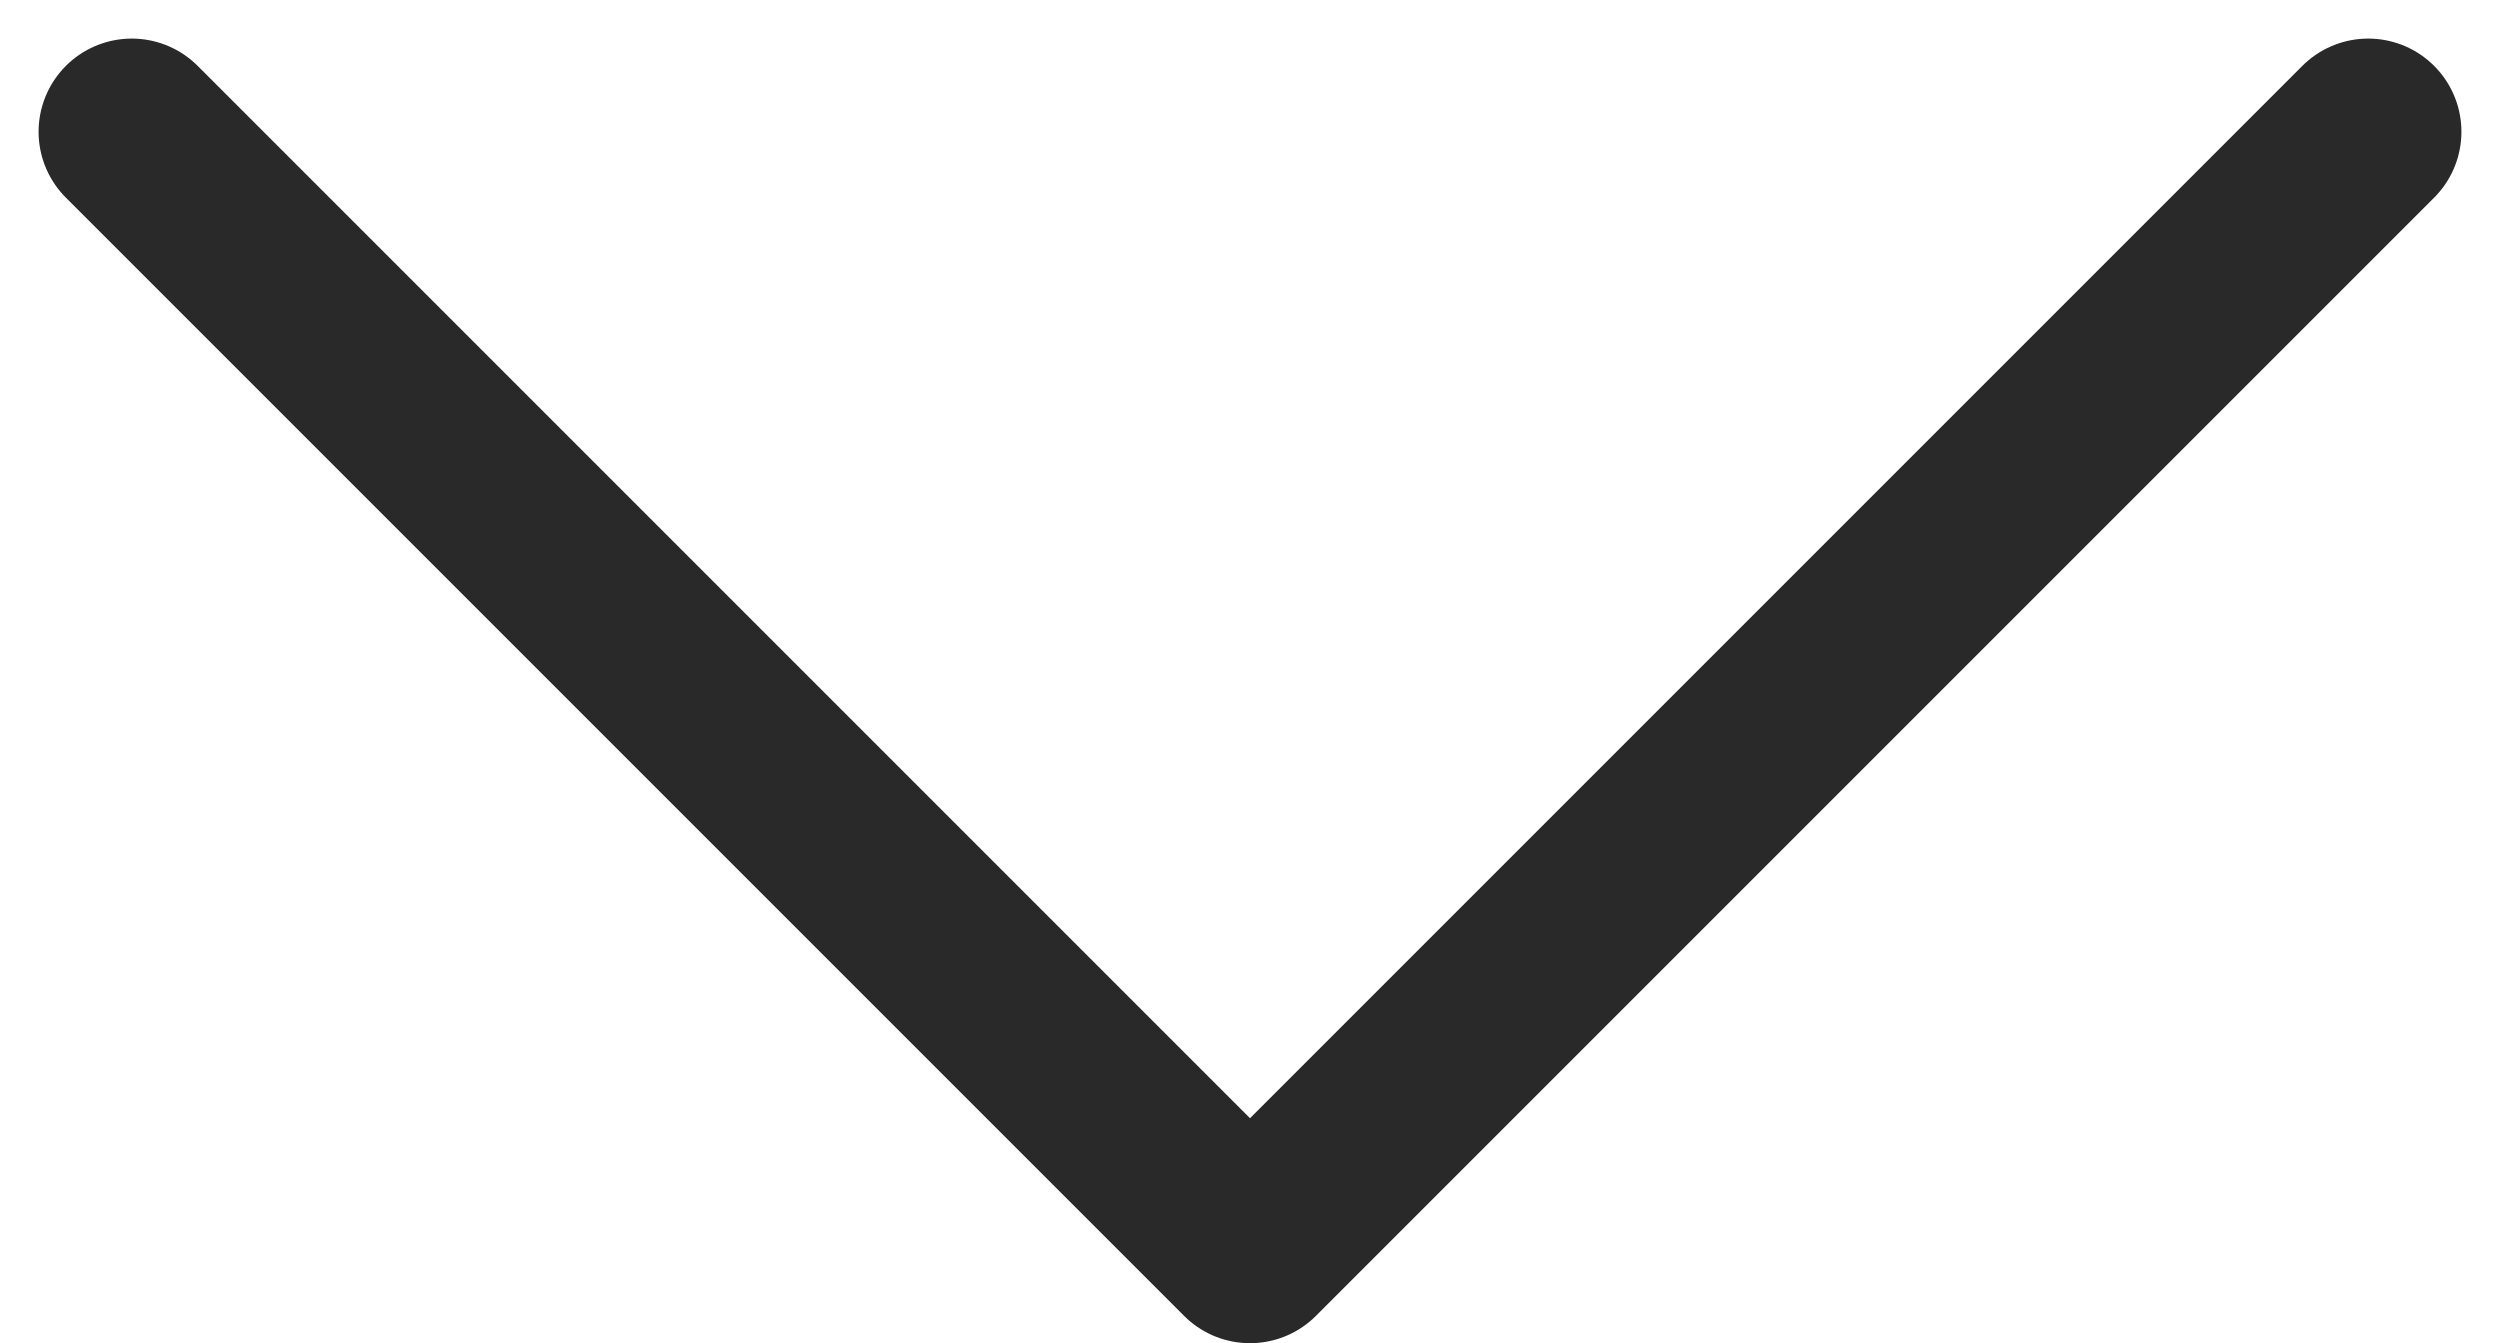 <svg xmlns="http://www.w3.org/2000/svg" width="13.414" height="7.207" viewBox="0 0 13.414 7.207">
  <path id="パス_240" data-name="パス 240" d="M0,0,6,6,0,12" transform="translate(12.707 0.707) rotate(90)" fill="none" stroke="#292929" stroke-linecap="round" stroke-linejoin="round" stroke-miterlimit="10" stroke-width="1"/>
</svg>
